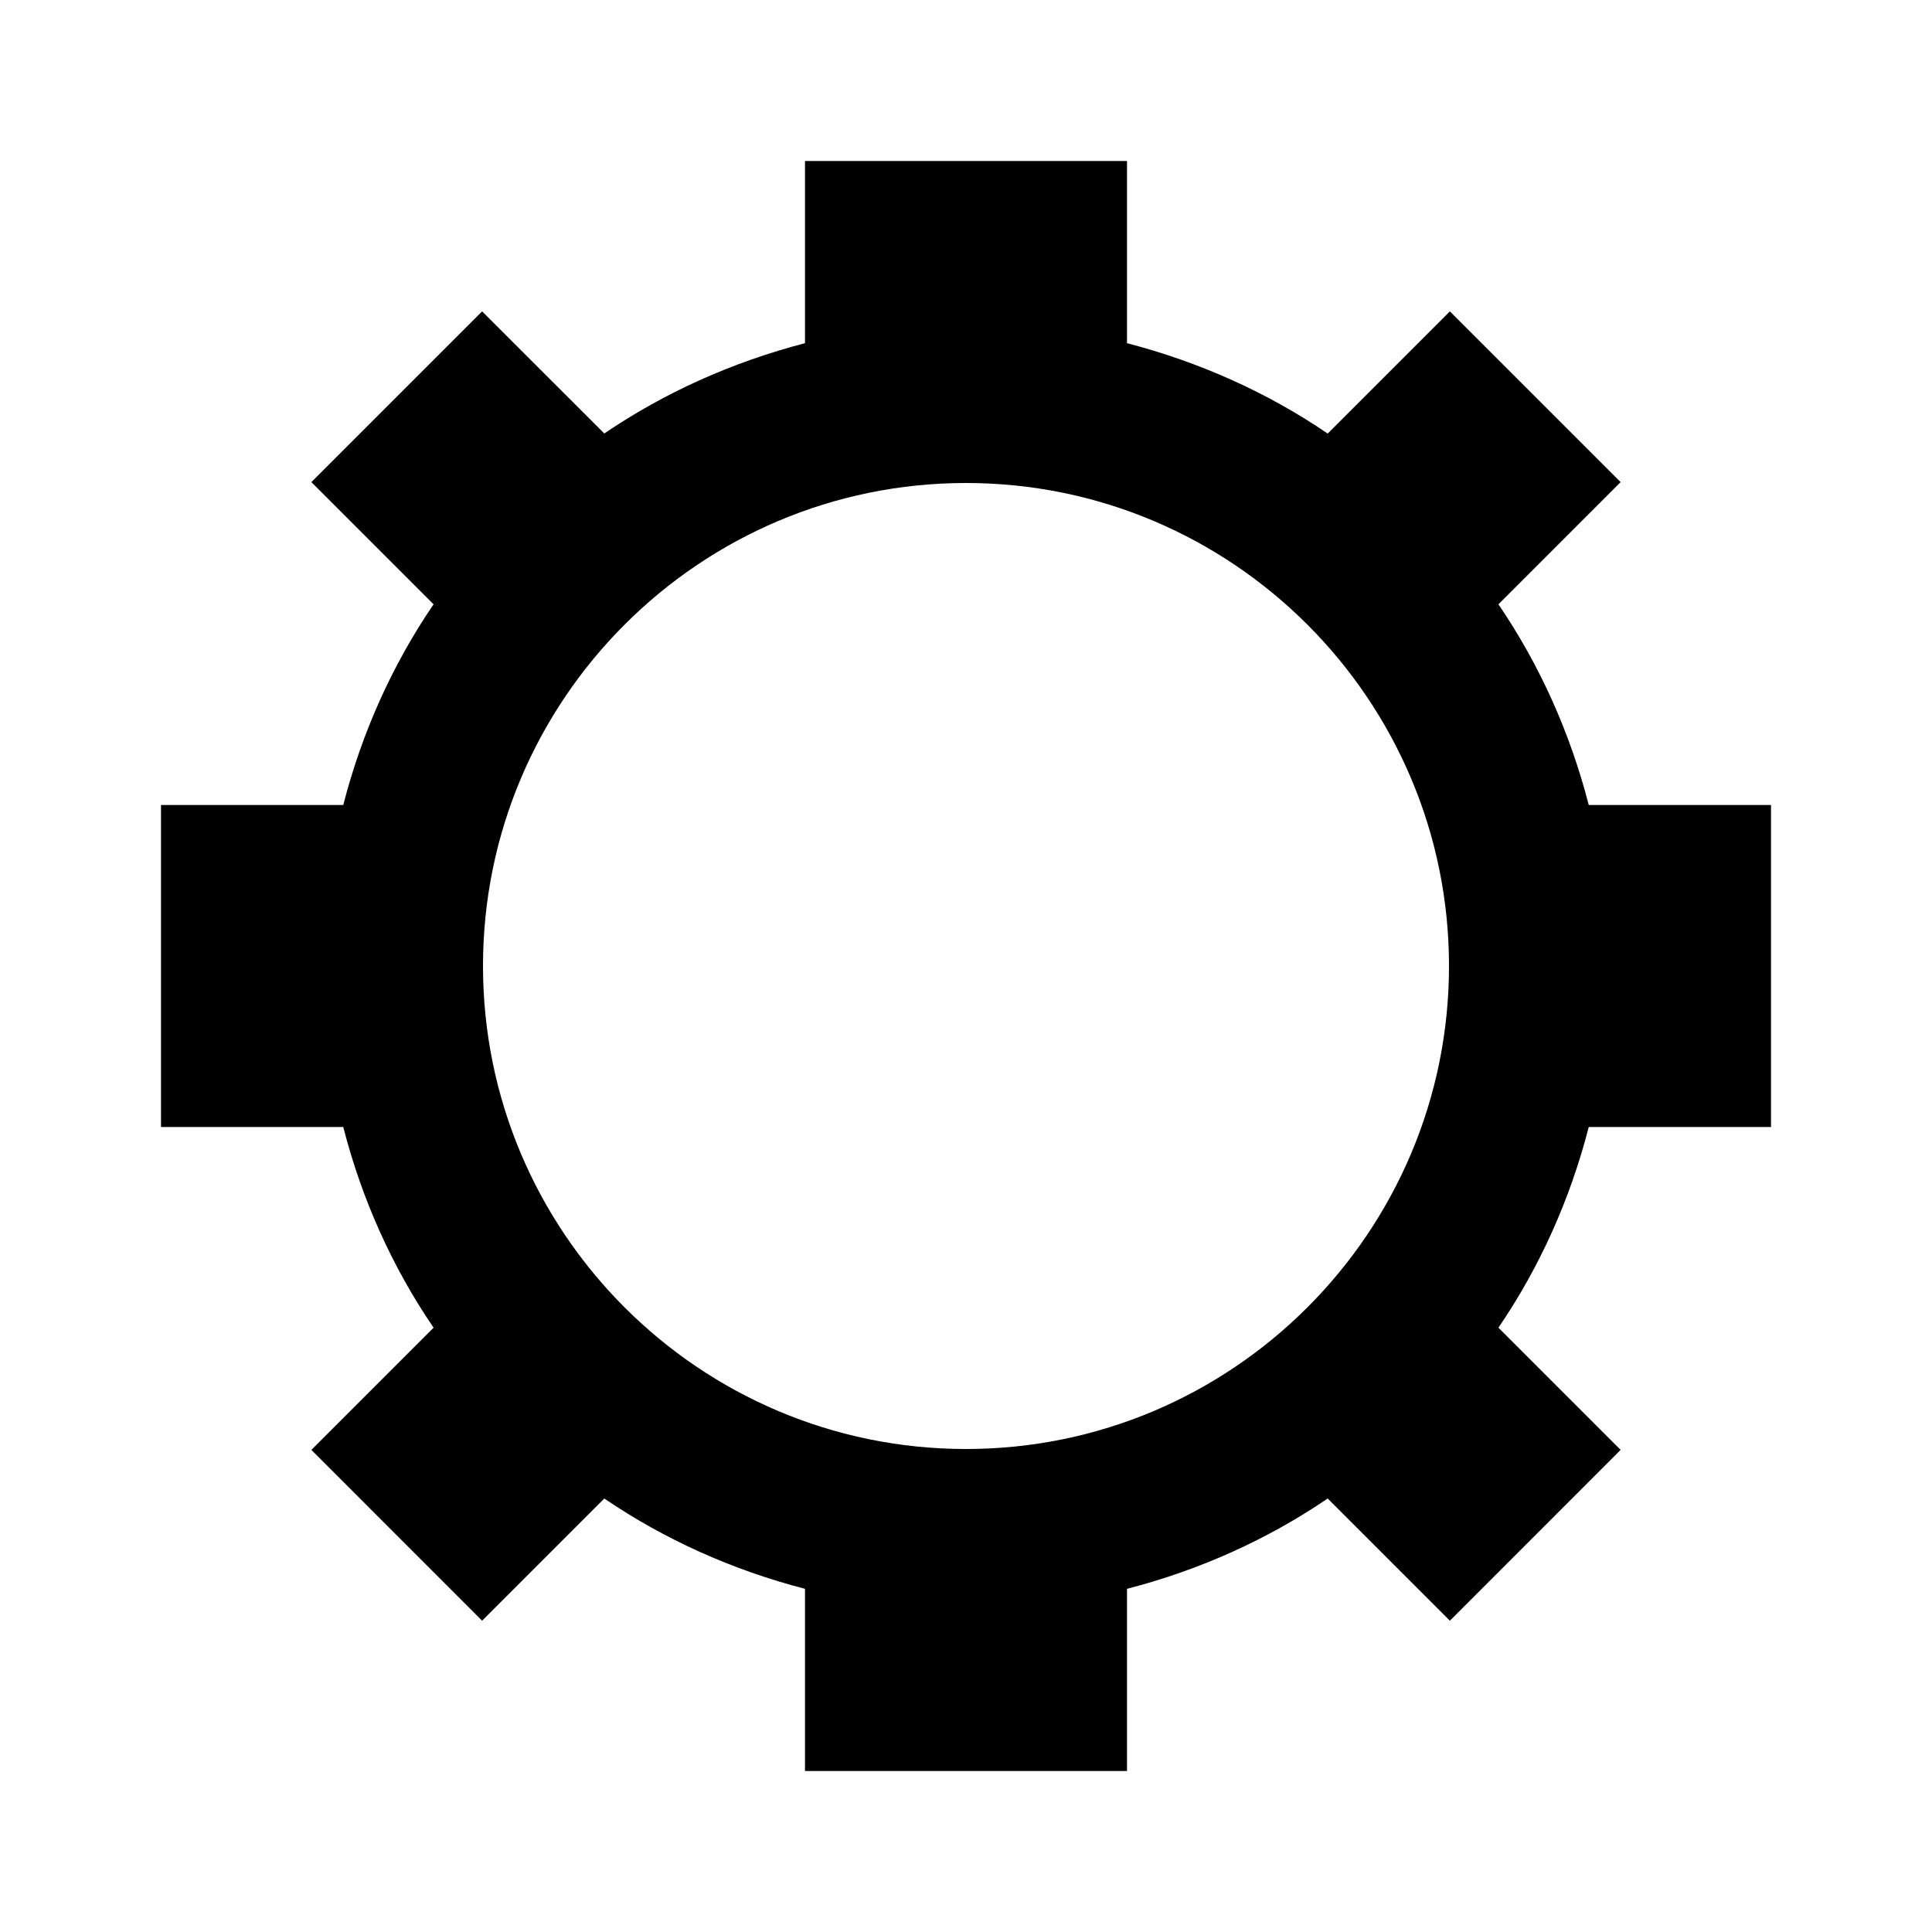 <svg xmlns="http://www.w3.org/2000/svg" width="24" height="24"><path fill-rule="evenodd" d="M22 14v-4h-2.264c-.232-.901-.611-1.743-1.122-2.493l1.518-1.518-2.121-2.121-1.518 1.518c-.749-.511-1.592-.888-2.493-1.123V2h-4v2.263c-.901.235-1.744.612-2.493 1.122L5.989 3.868 3.868 5.989l1.518 1.518c-.511.749-.89 1.591-1.122 2.493H2v4h2.264c.232.903.611 1.744 1.122 2.493l-1.518 1.518 2.121 2.122 1.518-1.518c.749.51 1.592.888 2.493 1.122V22h4v-2.263c.901-.233 1.744-.612 2.493-1.122l1.518 1.518 2.121-2.122-1.518-1.518c.511-.749.89-1.59 1.122-2.493H22zm-10 4c-3.309 0-6-2.69-6-6 0-3.309 2.691-6 6-6s6 2.691 6 6-2.691 6-6 6z"/></svg>
